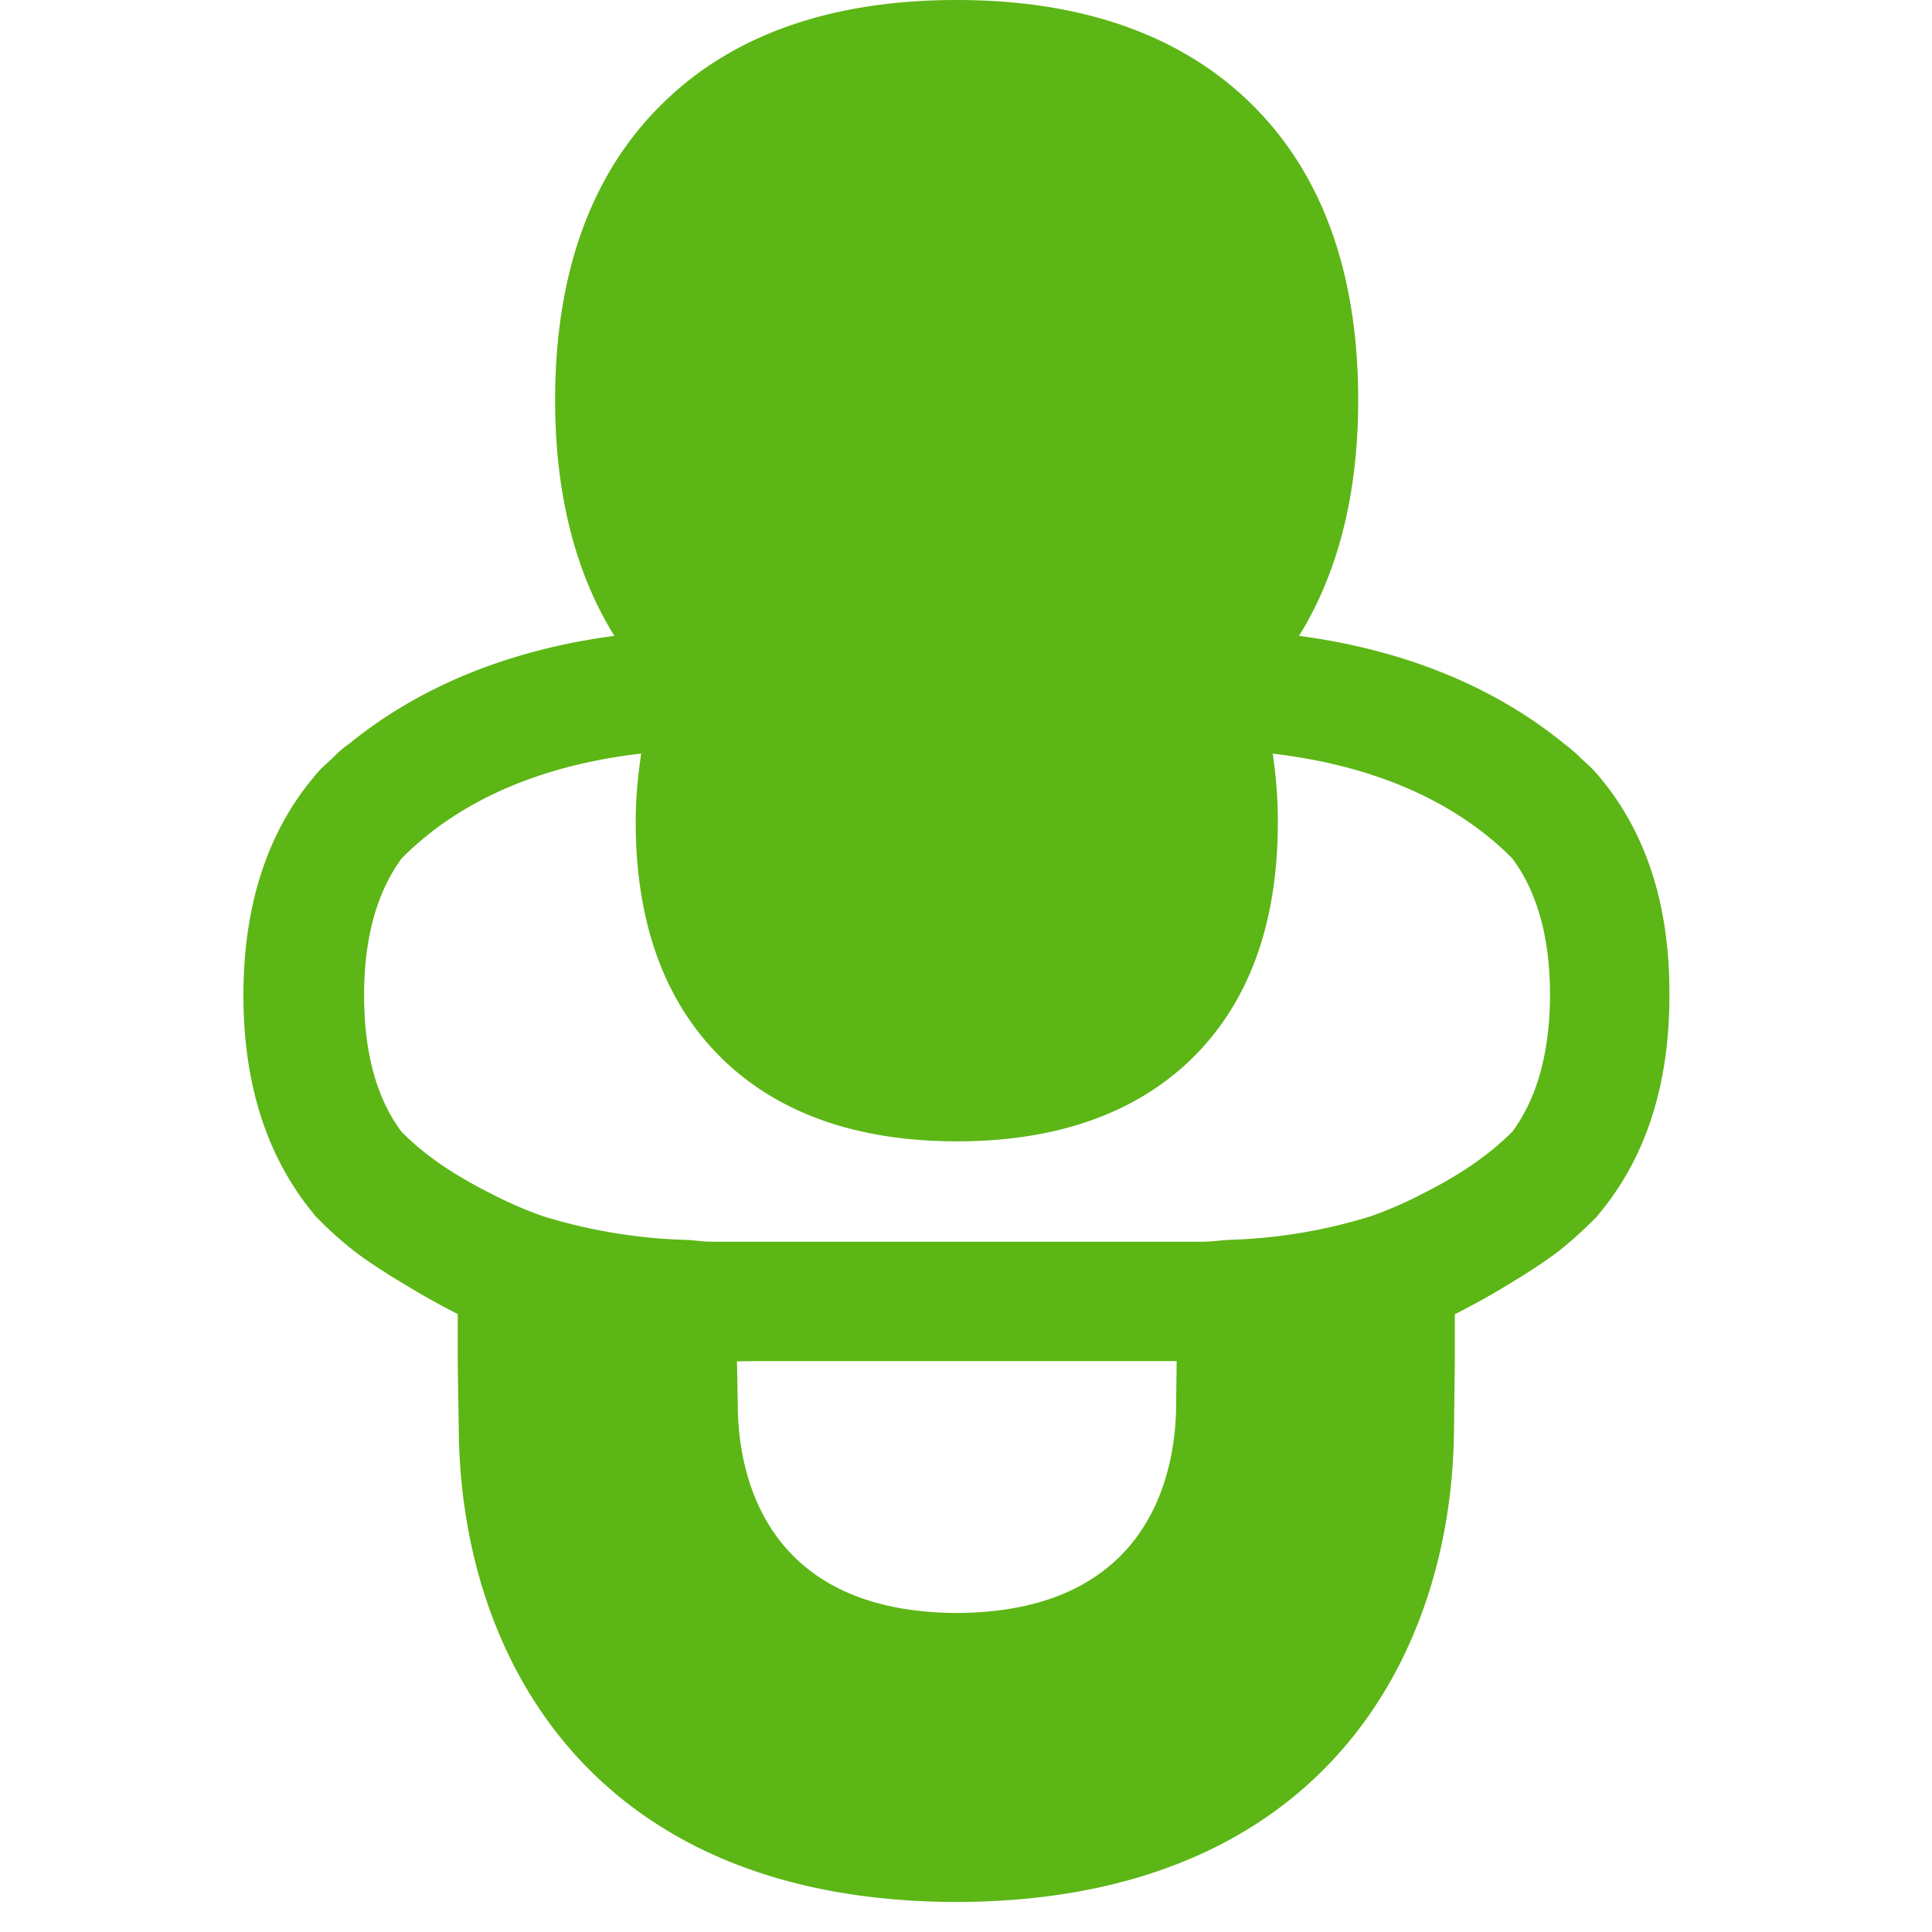 <svg width="24" height="24" viewBox="0 0 24 24" xmlns="http://www.w3.org/2000/svg"><path d="M18.785 14.06c-.313.313-.693.558-1.11.767a4.907 4.907 0 01-.648.282 6.547 6.547 0 01-1.765.293c-.11.006-.208.023-.323.023H8.835c-.114 0-.211-.02-.322-.023a6.634 6.634 0 01-1.765-.293 4.907 4.907 0 01-.649-.282c-.417-.209-.796-.45-1.11-.766-.305-.407-.466-.969-.466-1.698 0-.726.164-1.287.467-1.7.72-.727 1.744-1.16 2.975-1.302-.04.273-.068.552-.068.85 0 1.271.37 2.266 1.096 2.962.696.666 1.67 1.005 2.894 1.005 1.227 0 2.199-.34 2.895-1.005.726-.696 1.092-1.69 1.092-2.961 0-.3-.024-.582-.064-.85 1.23.144 2.252.574 2.975 1.3.306.41.47.975.47 1.701-.003.73-.168 1.29-.47 1.698zm-4.175 3.412c-.007.77-.289 2.555-2.723 2.565-2.437-.01-2.716-1.795-2.722-2.565l-.01-.561.242-.003h5.22l-.007.564zm5.28-7.795c-.016-.02-.03-.04-.05-.06-.067-.08-.124-.125-.198-.195a1.772 1.772 0 00-.205-.178c-.88-.72-2.003-1.173-3.3-1.345.483-.78.735-1.758.735-2.928 0-1.596-.457-2.843-1.358-3.71C14.647.427 13.427 0 11.884 0c-1.543 0-2.763.424-3.627 1.26-.904.868-1.361 2.118-1.361 3.711 0 1.17.252 2.148.736 2.928-1.298.172-2.42.625-3.3 1.345-.078.05-.145.117-.206.178-.074.07-.131.114-.198.195-.02.02-.03.04-.05.06-.559.68-.854 1.573-.854 2.69 0 1.115.299 2.006.853 2.688.017.02.03.04.05.061.128.131.263.255.404.37.178.148.444.319.713.48.228.138.46.266.642.357v.601l.013.844c.027 2.827 1.664 5.845 6.168 5.859h.027c4.504-.014 6.141-3.032 6.168-5.859l.01-.854v-.588a8.98 8.98 0 00.642-.356c.27-.162.535-.333.713-.48.141-.115.276-.243.403-.37l.05-.061c.559-.68.858-1.57.858-2.69.007-1.122-.29-2.016-.847-2.692z" fill="#5CB615" fill-rule="nonzero"/></svg>